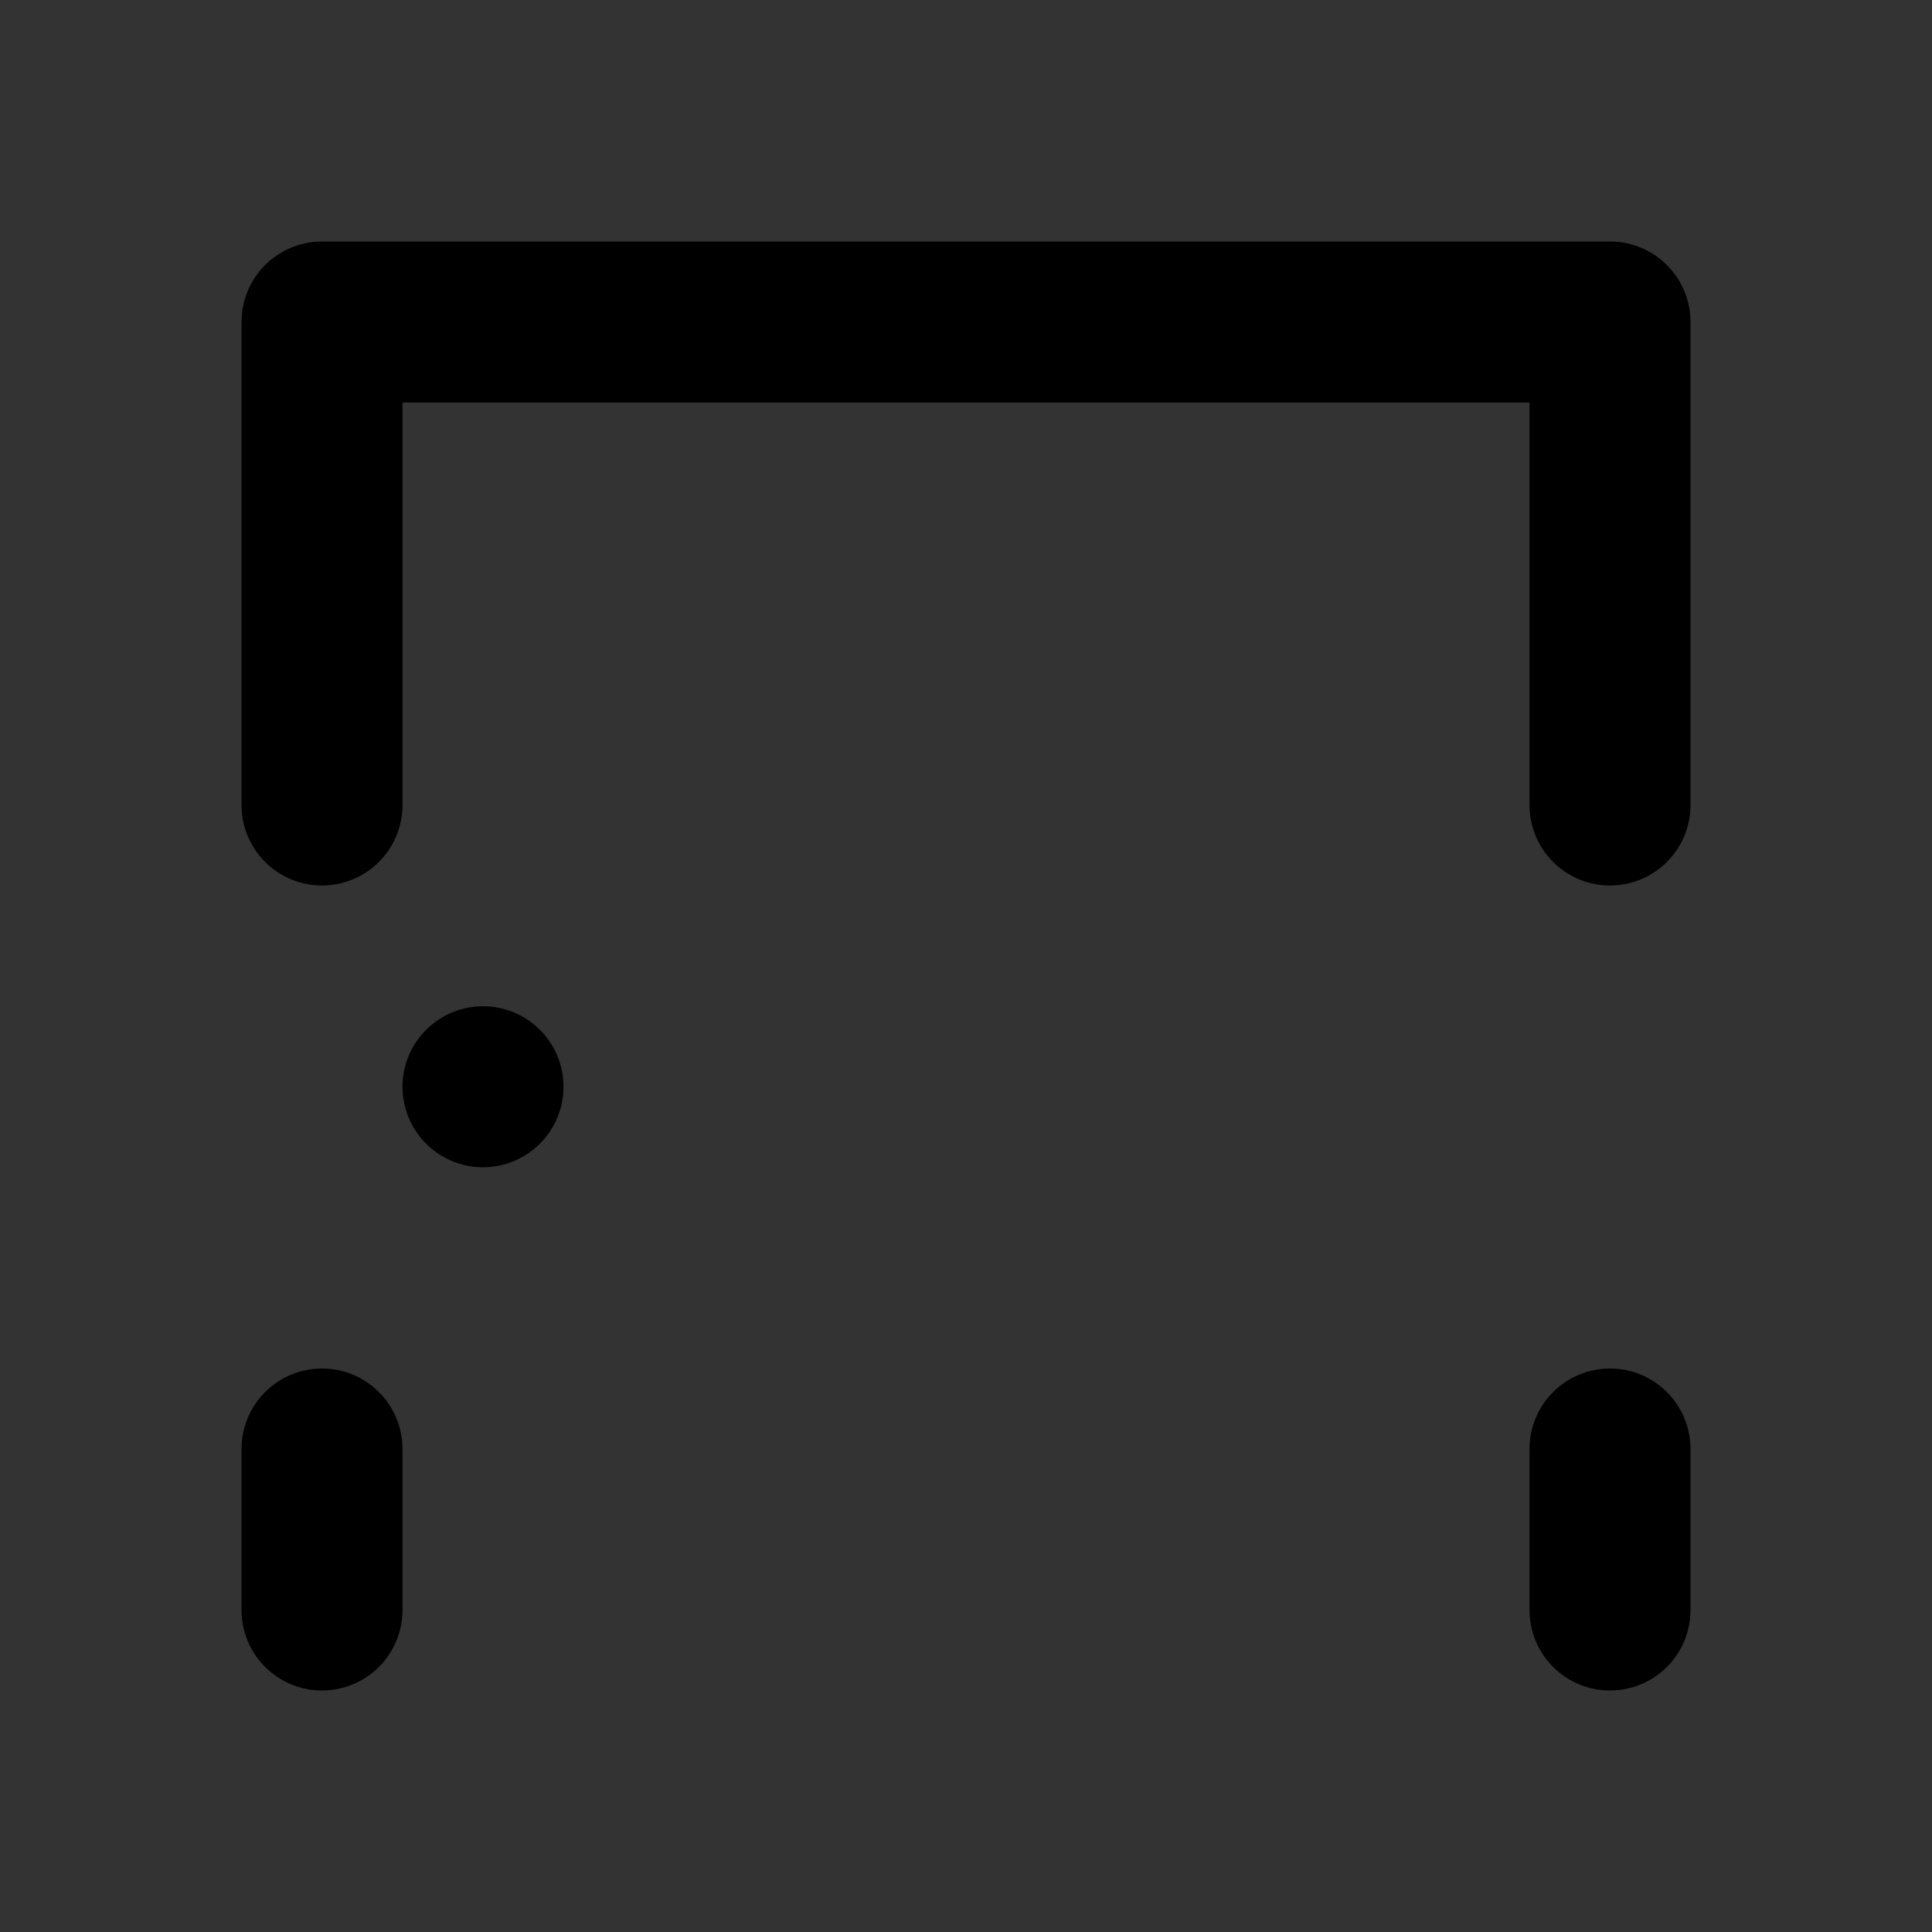 <svg width="48px" height="48px" viewBox="0 0 48 48" version="1.1" xmlns="http://www.w3.org/2000/svg" xmlns:xlink="http://www.w3.org/1999/xlink" fill="none"><rect x="0" y="0" width="48" height="48" fill="#333333" stroke="none"/><title>sofa</title><desc>Created with Sketch.</desc><g stroke="none" stroke-width="1" fill="none" fill-rule="evenodd" stroke-linejoin="round"><rect fill="white" fill-opacity="0.01"/><g id="编组" transform="translate(4, 8)" stroke="#000000" stroke-width="4"><rect id="Rectangle-13" fill="#2F88FF" fill-rule="nonzero" x="0" y="13"></rect><rect id="Rectangle-13-Copy" fill="#2F88FF" fill-rule="nonzero" x="32" y="13"></rect><rect id="Rectangle-13-Copy-2" stroke-linecap="round" x="8" y="19"></rect><polyline id="Path-23" stroke-linecap="round" points="4 12 4 0 36 0 36 12"></polyline><path d="M4,28 L4,32" id="Path-24" stroke-linecap="round"></path><path d="M36,28 L36,32" id="Path-24-Copy" stroke-linecap="round"></path></g></g></svg>